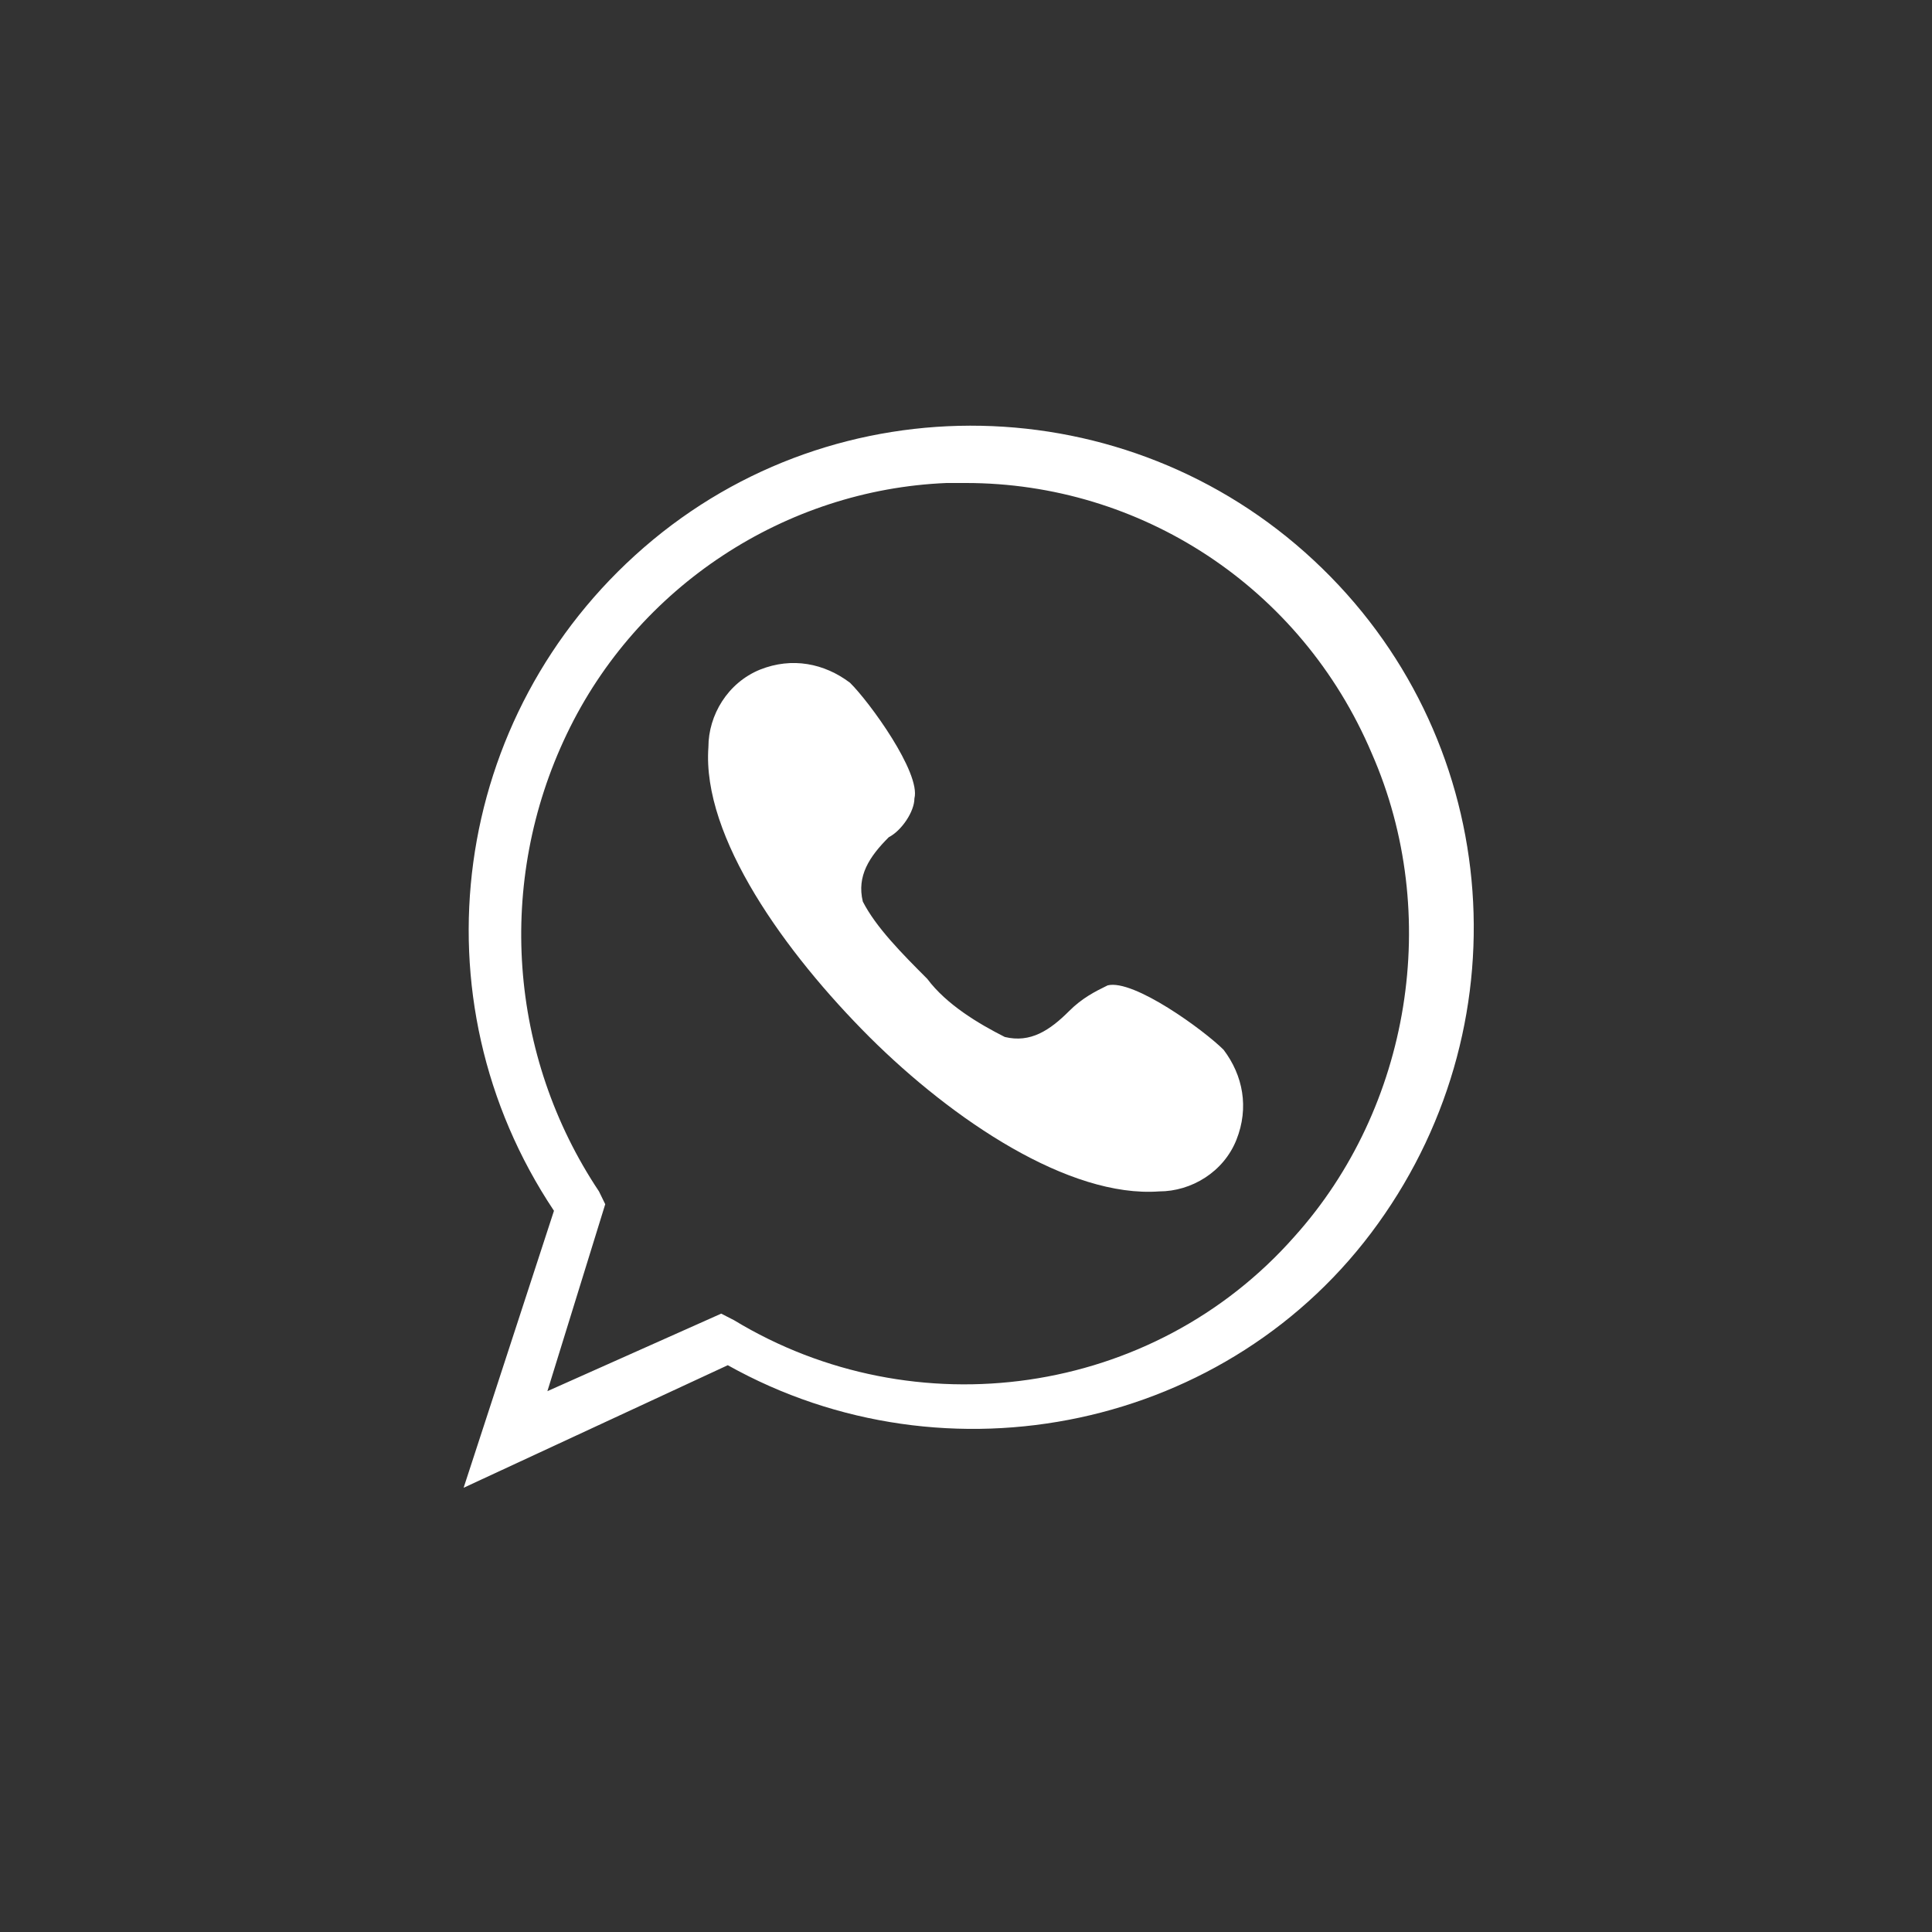 <?xml version="1.0" encoding="UTF-8"?>
<svg xmlns="http://www.w3.org/2000/svg" xmlns:xlink="http://www.w3.org/1999/xlink" width="30px" height="30px" viewBox="0 0 30 30" version="1.1">
<rect x="0" y="0" width="30" height="30" fill="#333333" stroke="none"/>
<g id="surface1">
<path style=" stroke:none;fill-rule:nonzero;fill:white;fill-opacity:1;" d="M 7.199 23.102 L 8.602 18.801 C 6.398 15.5 7 11.102 10 8.5 C 13 5.898 17.5 6 20.398 8.699 C 23.301 11.398 23.699 15.801 21.398 19 C 19.102 22.199 14.699 23.102 11.301 21.199 Z M 15 7.5 L 14.699 7.5 C 12.199 7.602 9.898 9.102 8.801 11.398 C 7.699 13.699 7.898 16.398 9.301 18.5 L 9.398 18.699 L 8.5 21.602 L 11.199 20.398 L 11.398 20.5 C 14.199 22.199 17.898 21.699 20.102 19.199 C 21.898 17.199 22.398 14.199 21.301 11.699 C 20.199 9.102 17.699 7.5 15 7.5 Z M 15 7.5 "/>
<path style=" stroke:none;fill-rule:nonzero;fill:white;fill-opacity:1;" d="M 14.398 15.199 C 14.699 15.602 15.199 15.898 15.602 16.102 C 16 16.199 16.301 16 16.602 15.699 C 16.801 15.5 17 15.398 17.199 15.301 C 17.602 15.199 18.699 16 19 16.301 C 19.301 16.699 19.398 17.199 19.199 17.699 C 19 18.199 18.5 18.5 18 18.5 C 16.602 18.602 14.801 17.398 13.5 16.102 C 12.199 14.801 10.898 13 11 11.602 C 11 11.102 11.301 10.602 11.801 10.398 C 12.301 10.199 12.801 10.301 13.199 10.602 C 13.5 10.898 14.301 12 14.199 12.398 C 14.199 12.602 14 12.898 13.801 13 C 13.5 13.301 13.301 13.602 13.398 14 C 13.602 14.398 14 14.801 14.398 15.199 Z M 14.398 15.199 "/>
</g>
</svg>
